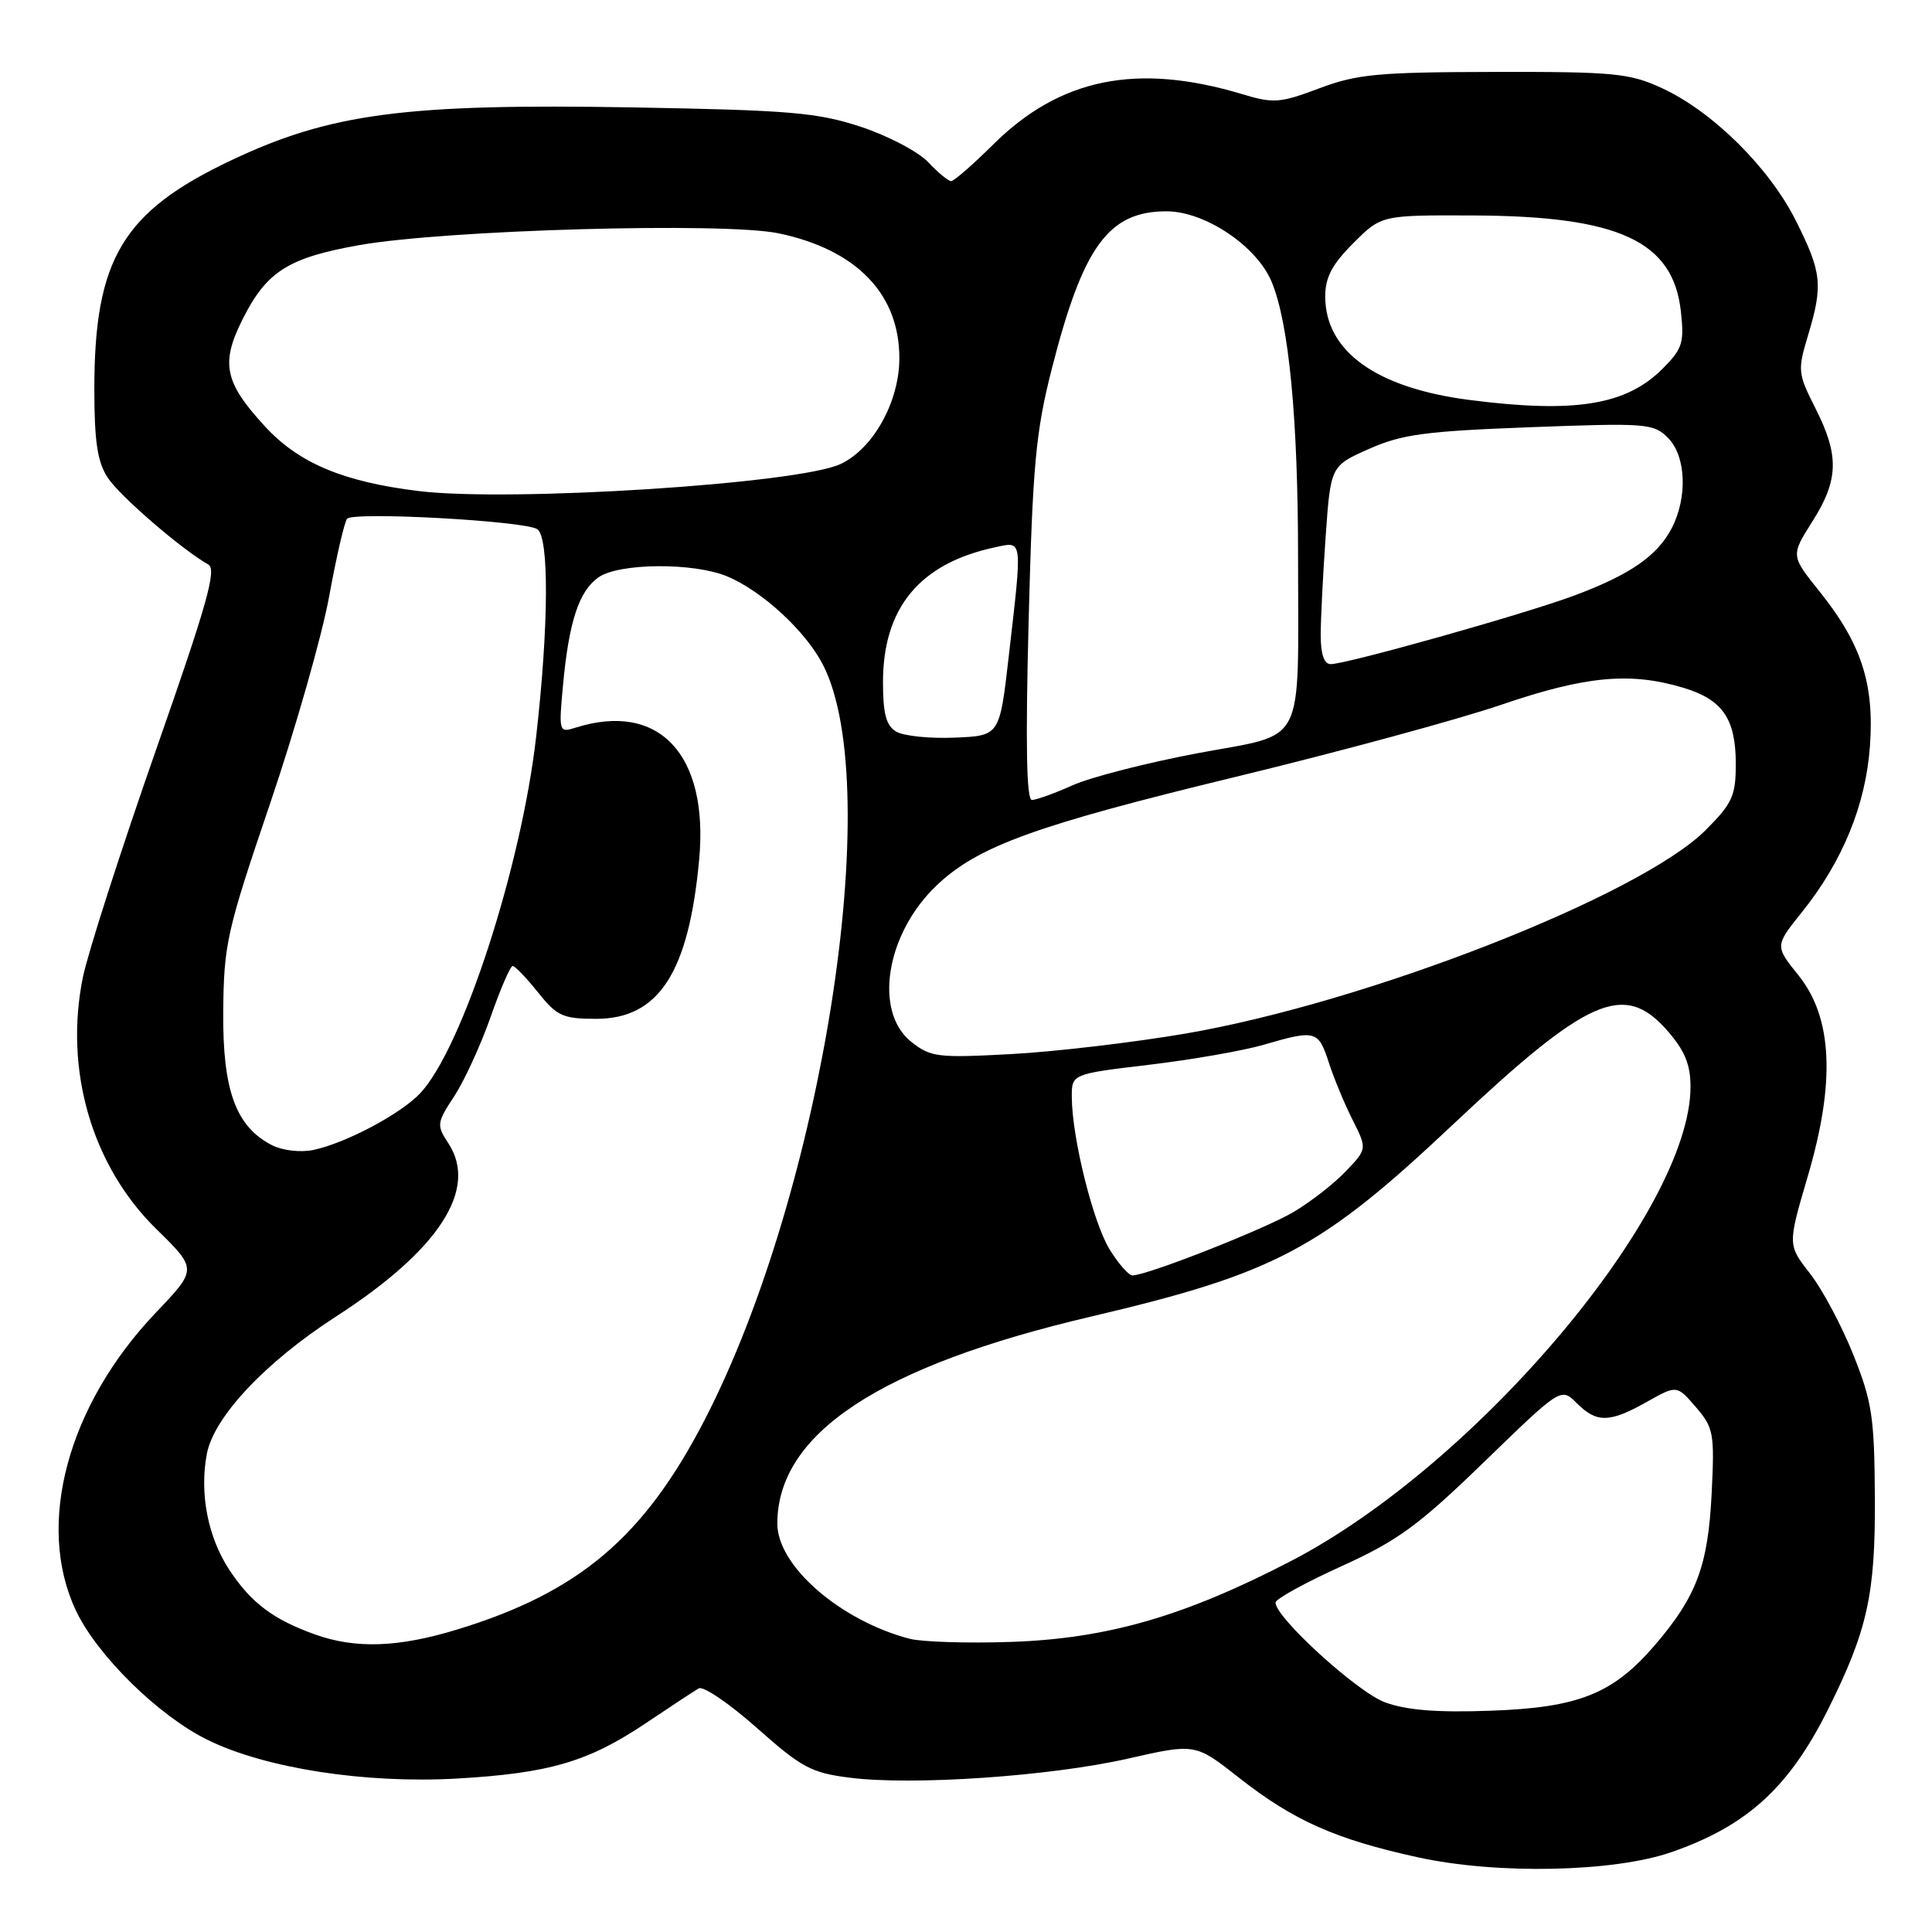 <?xml version="1.0" encoding="UTF-8" standalone="no"?>
<!DOCTYPE svg PUBLIC "-//W3C//DTD SVG 1.1//EN" "http://www.w3.org/Graphics/SVG/1.1/DTD/svg11.dtd" >
<svg xmlns="http://www.w3.org/2000/svg" xmlns:xlink="http://www.w3.org/1999/xlink" version="1.1" viewBox="0 0 256 256">
 <g >
 <path fill="currentColor"
d=" M 221.50 245.41 C 231.50 241.93 237.07 236.85 242.23 226.50 C 247.45 216.03 248.50 211.27 248.43 198.50 C 248.37 187.78 248.07 185.75 245.57 179.50 C 244.03 175.65 241.45 170.80 239.82 168.73 C 236.87 164.95 236.87 164.95 239.54 155.86 C 243.22 143.37 242.82 134.85 238.31 129.24 C 235.18 125.34 235.18 125.34 238.72 120.92 C 244.15 114.16 247.22 106.67 247.78 98.84 C 248.37 90.59 246.63 85.26 241.07 78.34 C 237.29 73.62 237.29 73.62 240.14 69.11 C 243.64 63.60 243.73 60.37 240.56 54.11 C 238.22 49.50 238.18 49.07 239.56 44.48 C 241.58 37.77 241.41 36.13 237.98 29.28 C 234.46 22.23 226.95 14.79 220.22 11.68 C 215.93 9.70 213.91 9.50 198.00 9.53 C 182.60 9.56 179.82 9.82 174.82 11.70 C 169.62 13.66 168.75 13.73 164.58 12.47 C 150.67 8.29 140.47 10.35 131.61 19.14 C 128.92 21.81 126.41 24.00 126.03 24.00 C 125.66 24.00 124.28 22.87 122.98 21.48 C 121.68 20.10 117.66 17.99 114.06 16.80 C 108.28 14.90 104.68 14.60 83.76 14.23 C 53.74 13.71 43.77 15.02 30.64 21.24 C 16.25 28.05 12.50 34.32 12.50 51.55 C 12.50 58.51 12.91 61.21 14.27 63.29 C 15.87 65.73 24.11 72.84 27.60 74.80 C 28.75 75.44 27.43 80.10 20.61 99.54 C 16.00 112.72 11.67 126.18 10.99 129.46 C 8.47 141.75 12.17 154.48 20.70 162.84 C 26.14 168.17 26.14 168.17 20.68 173.90 C 8.96 186.19 4.70 201.99 10.04 213.37 C 12.86 219.35 21.01 227.37 27.54 230.56 C 35.21 234.32 48.37 236.35 60.50 235.67 C 72.77 234.97 77.95 233.45 85.59 228.32 C 88.84 226.14 91.99 224.06 92.59 223.72 C 93.18 223.37 96.65 225.73 100.30 228.97 C 106.24 234.24 107.51 234.92 112.65 235.56 C 121.01 236.61 139.16 235.36 149.44 233.03 C 158.38 231.00 158.38 231.00 164.16 235.55 C 171.40 241.24 177.00 243.73 187.91 246.11 C 198.36 248.40 213.84 248.08 221.50 245.41 Z  M 183.50 225.56 C 179.82 224.19 168.99 214.32 169.01 212.34 C 169.01 211.88 172.95 209.71 177.76 207.53 C 185.24 204.13 187.96 202.14 196.67 193.70 C 206.84 183.84 206.84 183.84 208.92 185.92 C 211.57 188.57 213.27 188.54 218.21 185.76 C 222.19 183.52 222.19 183.52 224.71 186.45 C 227.07 189.19 227.20 189.92 226.80 197.94 C 226.32 207.48 224.81 211.52 219.33 217.93 C 213.75 224.44 209.21 226.27 197.50 226.68 C 190.38 226.94 186.35 226.61 183.50 225.56 Z  M 41.76 216.58 C 36.22 214.60 33.29 212.40 30.41 208.05 C 27.55 203.72 26.42 197.93 27.40 192.68 C 28.32 187.77 35.13 180.52 44.49 174.47 C 58.15 165.66 63.40 157.59 59.42 151.51 C 57.83 149.09 57.86 148.80 60.20 145.24 C 61.54 143.18 63.71 138.46 65.01 134.75 C 66.31 131.04 67.62 128.00 67.93 128.00 C 68.25 128.00 69.76 129.58 71.29 131.50 C 73.80 134.64 74.58 135.00 78.99 135.00 C 87.29 135.00 91.25 128.88 92.64 113.94 C 93.94 99.96 87.32 92.91 76.23 96.43 C 74.07 97.11 74.03 96.98 74.60 90.81 C 75.38 82.38 76.71 78.32 79.30 76.50 C 82.02 74.59 91.92 74.52 96.35 76.37 C 101.01 78.32 106.78 83.65 109.06 88.11 C 117.37 104.41 108.98 157.92 93.37 188.14 C 85.35 203.67 76.74 210.98 60.64 215.90 C 52.82 218.30 47.14 218.50 41.76 216.58 Z  M 120.50 217.14 C 111.30 214.71 103.00 207.48 103.00 201.90 C 103.00 189.97 116.50 181.04 144.50 174.47 C 169.01 168.71 174.94 165.57 192.54 148.99 C 210.41 132.16 215.20 130.05 220.90 136.53 C 223.24 139.21 224.00 141.03 224.00 144.00 C 224.00 160.44 195.74 194.01 171.13 206.81 C 156.98 214.16 146.75 217.12 134.00 217.56 C 128.22 217.76 122.15 217.57 120.50 217.14 Z  M 147.04 165.57 C 144.84 162.01 142.05 150.79 142.02 145.40 C 142.00 142.31 142.00 142.31 152.25 141.09 C 157.89 140.42 164.72 139.23 167.43 138.44 C 174.31 136.43 174.69 136.53 176.06 140.75 C 176.72 142.81 178.14 146.24 179.21 148.36 C 181.16 152.23 181.16 152.23 178.33 155.20 C 176.77 156.84 173.64 159.28 171.36 160.62 C 167.47 162.91 151.99 169.00 150.05 169.00 C 149.56 169.00 148.21 167.46 147.04 165.57 Z  M 36.05 151.75 C 31.24 149.29 29.49 144.48 29.58 134.00 C 29.66 125.10 30.05 123.36 35.78 106.50 C 39.14 96.60 42.67 84.22 43.62 79.00 C 44.57 73.78 45.64 69.16 45.99 68.74 C 46.80 67.77 69.40 69.01 71.18 70.11 C 72.78 71.10 72.72 82.90 71.04 97.64 C 69.08 114.83 61.28 138.85 55.71 144.83 C 53.13 147.59 45.81 151.48 41.50 152.38 C 39.80 152.73 37.44 152.45 36.05 151.75 Z  M 120.75 138.05 C 115.71 134.03 117.40 123.69 124.13 117.30 C 129.58 112.13 137.16 109.38 163.56 102.98 C 177.28 99.66 193.20 95.34 198.94 93.38 C 210.09 89.57 215.99 89.02 223.01 91.12 C 228.25 92.69 230.00 95.22 230.00 101.22 C 230.00 105.46 229.55 106.45 226.01 109.99 C 217.31 118.69 181.07 132.86 157.00 136.97 C 150.12 138.14 139.78 139.36 134.00 139.67 C 124.24 140.20 123.31 140.08 120.75 138.05 Z  M 136.30 82.25 C 136.83 61.62 137.24 57.24 139.36 48.90 C 143.51 32.63 146.88 28.00 154.57 28.00 C 159.66 28.00 166.51 32.59 168.49 37.32 C 170.79 42.82 172.00 55.47 172.00 73.95 C 172.00 99.47 173.23 97.07 158.67 99.81 C 151.97 101.07 144.53 102.98 142.14 104.05 C 139.74 105.12 137.31 106.00 136.73 106.00 C 136.01 106.00 135.88 98.55 136.30 82.25 Z  M 118.75 96.94 C 117.42 96.15 117.00 94.58 117.00 90.41 C 117.00 80.55 121.85 74.68 131.75 72.54 C 135.58 71.72 135.49 71.07 133.66 87.00 C 132.46 97.50 132.46 97.50 126.48 97.74 C 123.19 97.88 119.71 97.52 118.75 96.94 Z  M 175.00 84.15 C 175.00 82.04 175.30 76.13 175.66 71.03 C 176.32 61.74 176.32 61.74 181.41 59.48 C 185.75 57.55 188.88 57.13 202.75 56.61 C 218.11 56.03 219.10 56.10 221.00 58.00 C 223.41 60.41 223.64 65.86 221.52 69.97 C 219.60 73.67 215.97 76.17 208.50 78.95 C 201.90 81.40 178.44 88.00 176.33 88.00 C 175.45 88.00 175.00 86.69 175.00 84.15 Z  M 55.50 65.07 C 45.49 63.85 39.60 61.38 35.11 56.50 C 29.74 50.67 29.21 48.15 32.14 42.31 C 35.32 35.98 38.17 34.16 47.55 32.49 C 58.99 30.45 95.99 29.41 103.19 30.92 C 113.50 33.09 119.17 38.95 119.17 47.45 C 119.17 53.22 115.73 59.43 111.39 61.48 C 105.89 64.10 67.64 66.55 55.50 65.07 Z  M 194.74 53.00 C 182.38 51.42 175.60 46.56 175.60 39.28 C 175.60 36.75 176.51 35.03 179.32 32.22 C 183.04 28.50 183.04 28.50 195.27 28.55 C 214.50 28.63 221.68 31.94 222.72 41.23 C 223.19 45.42 222.94 46.21 220.30 48.86 C 215.47 53.69 208.68 54.79 194.74 53.00 Z "/>
</g>
</svg>